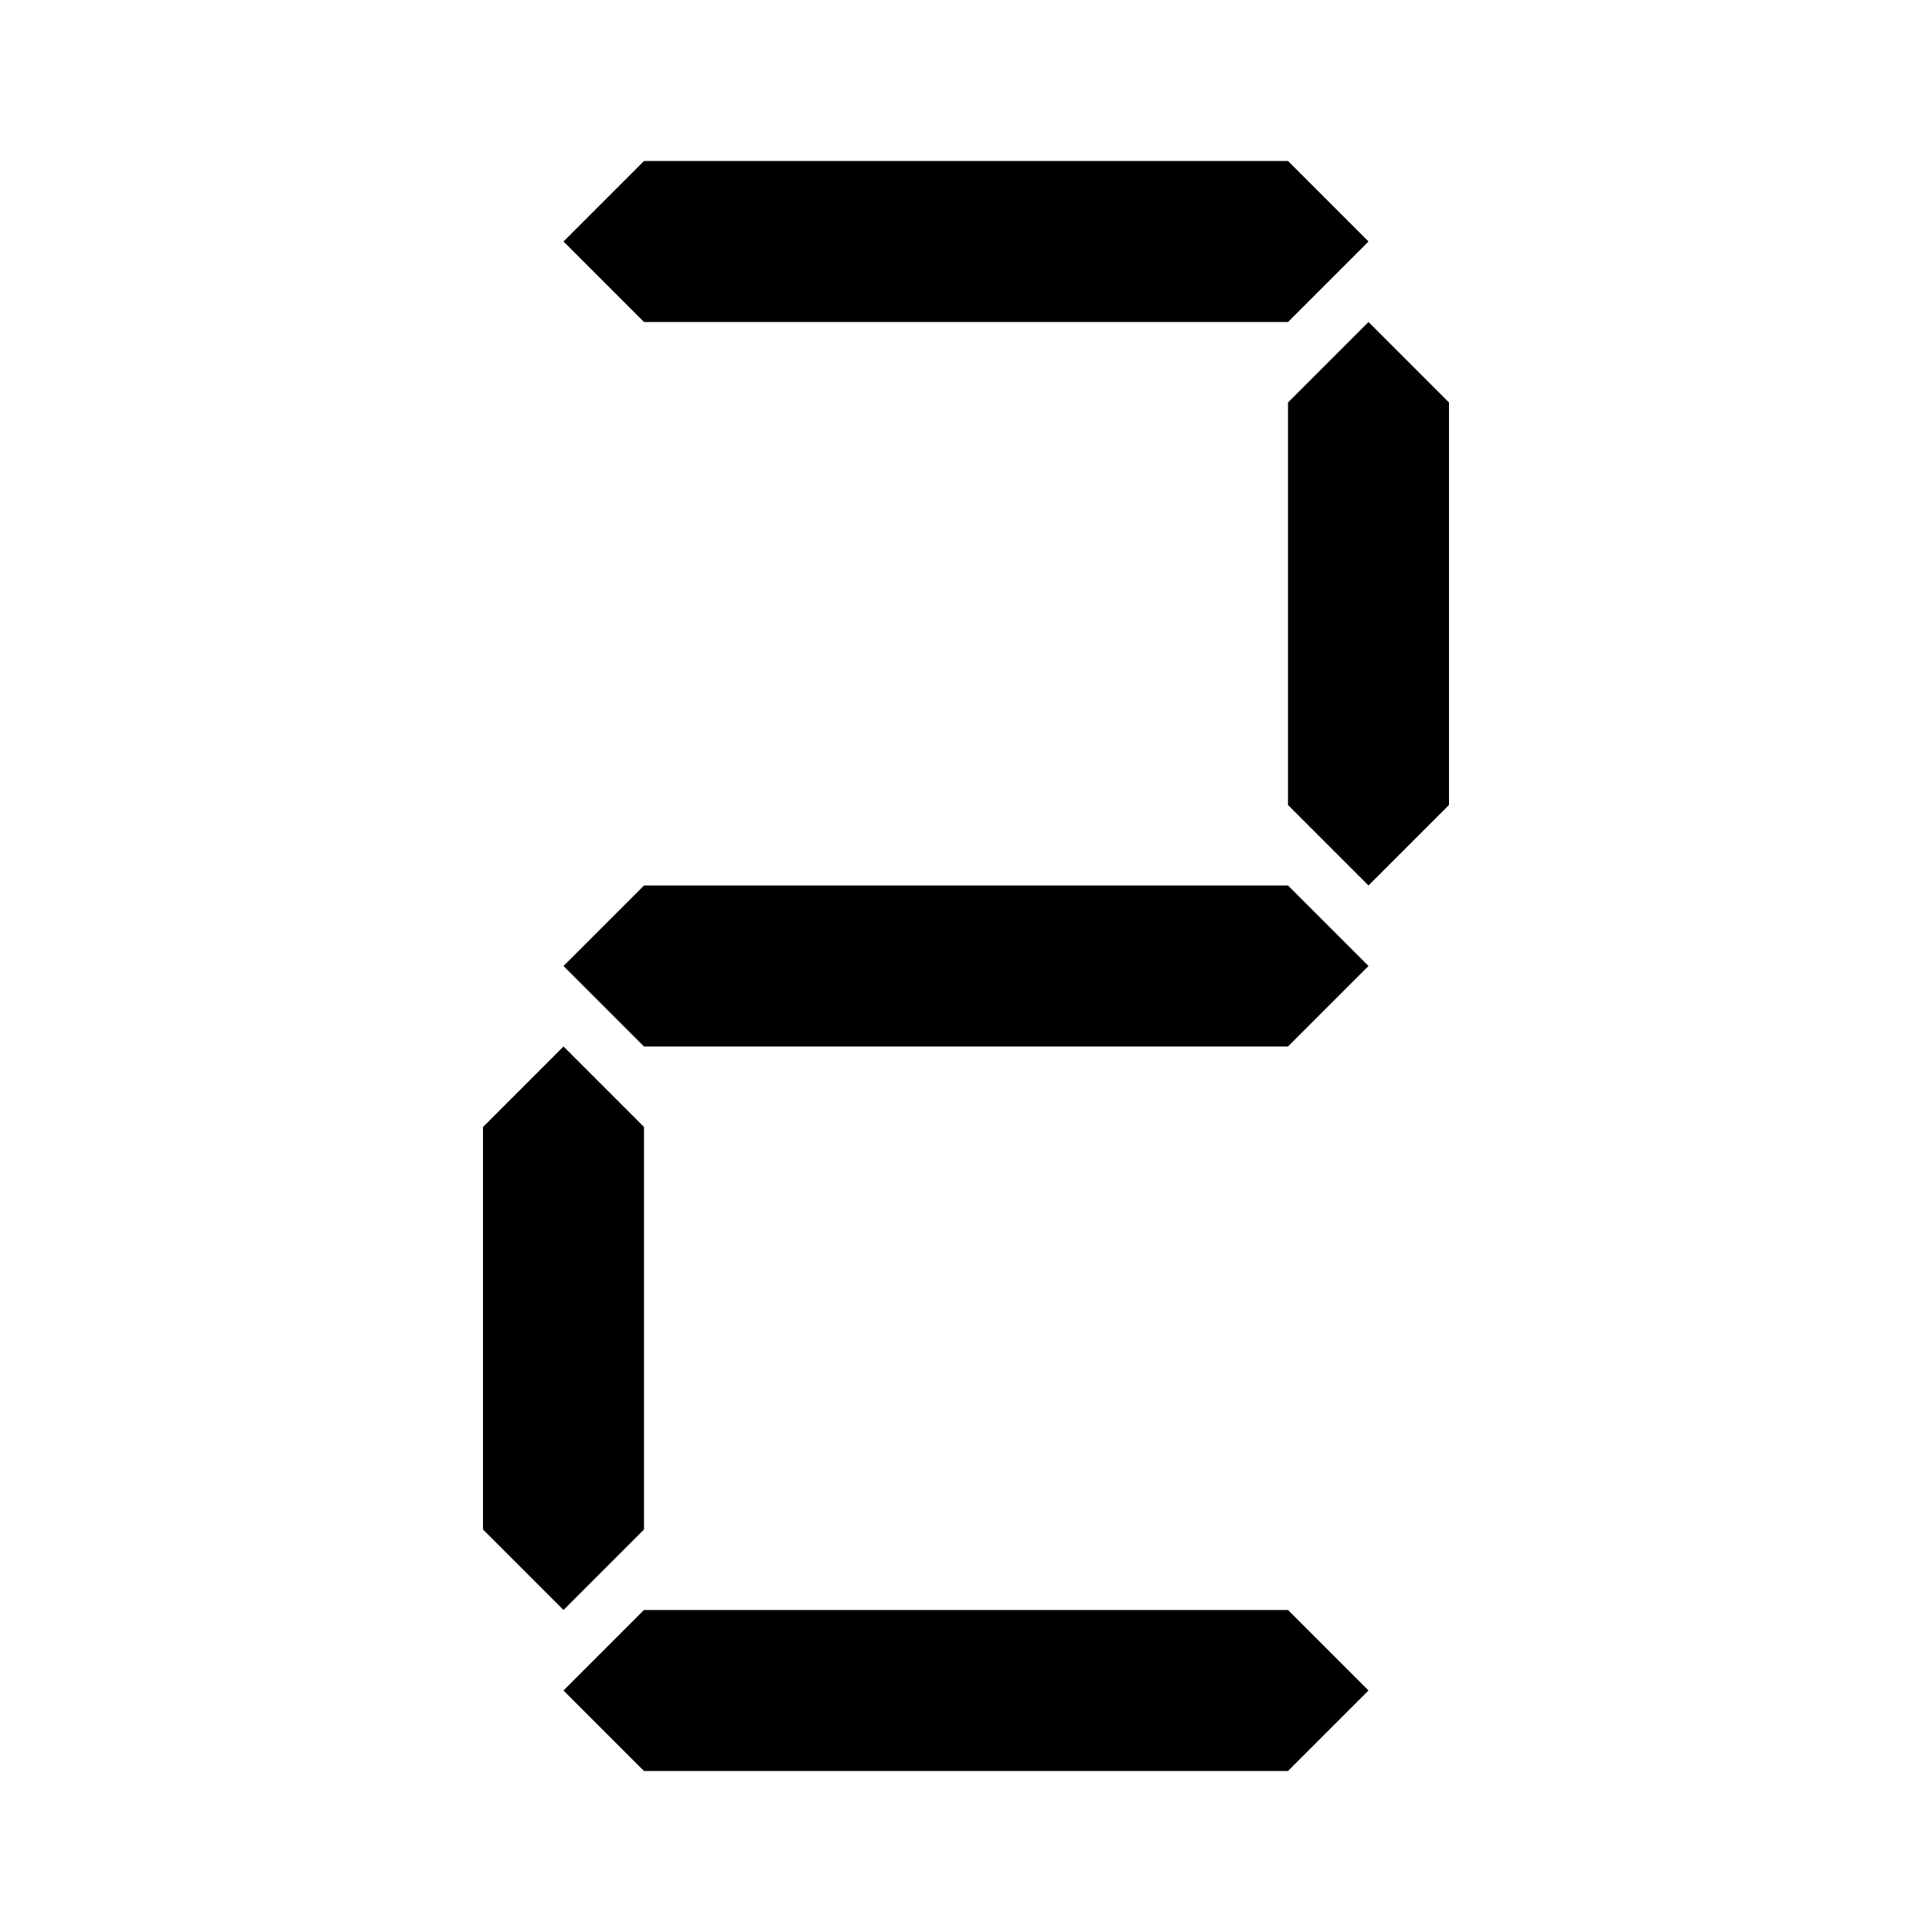 <svg xmlns="http://www.w3.org/2000/svg" xml:space="preserve" width="24" height="24" viewBox="0 0 24 24"><path d="m8 20-1 1 1 1h8l1-1-1-1zm0-1-1 1-1-1v-5l1-1 1 1zm0-8-1 1 1 1h8l1-1-1-1zm10-1-1 1-1-1V5l1-1 1 1zM8 2 7 3l1 1h8l1-1-1-1Z"/></svg>